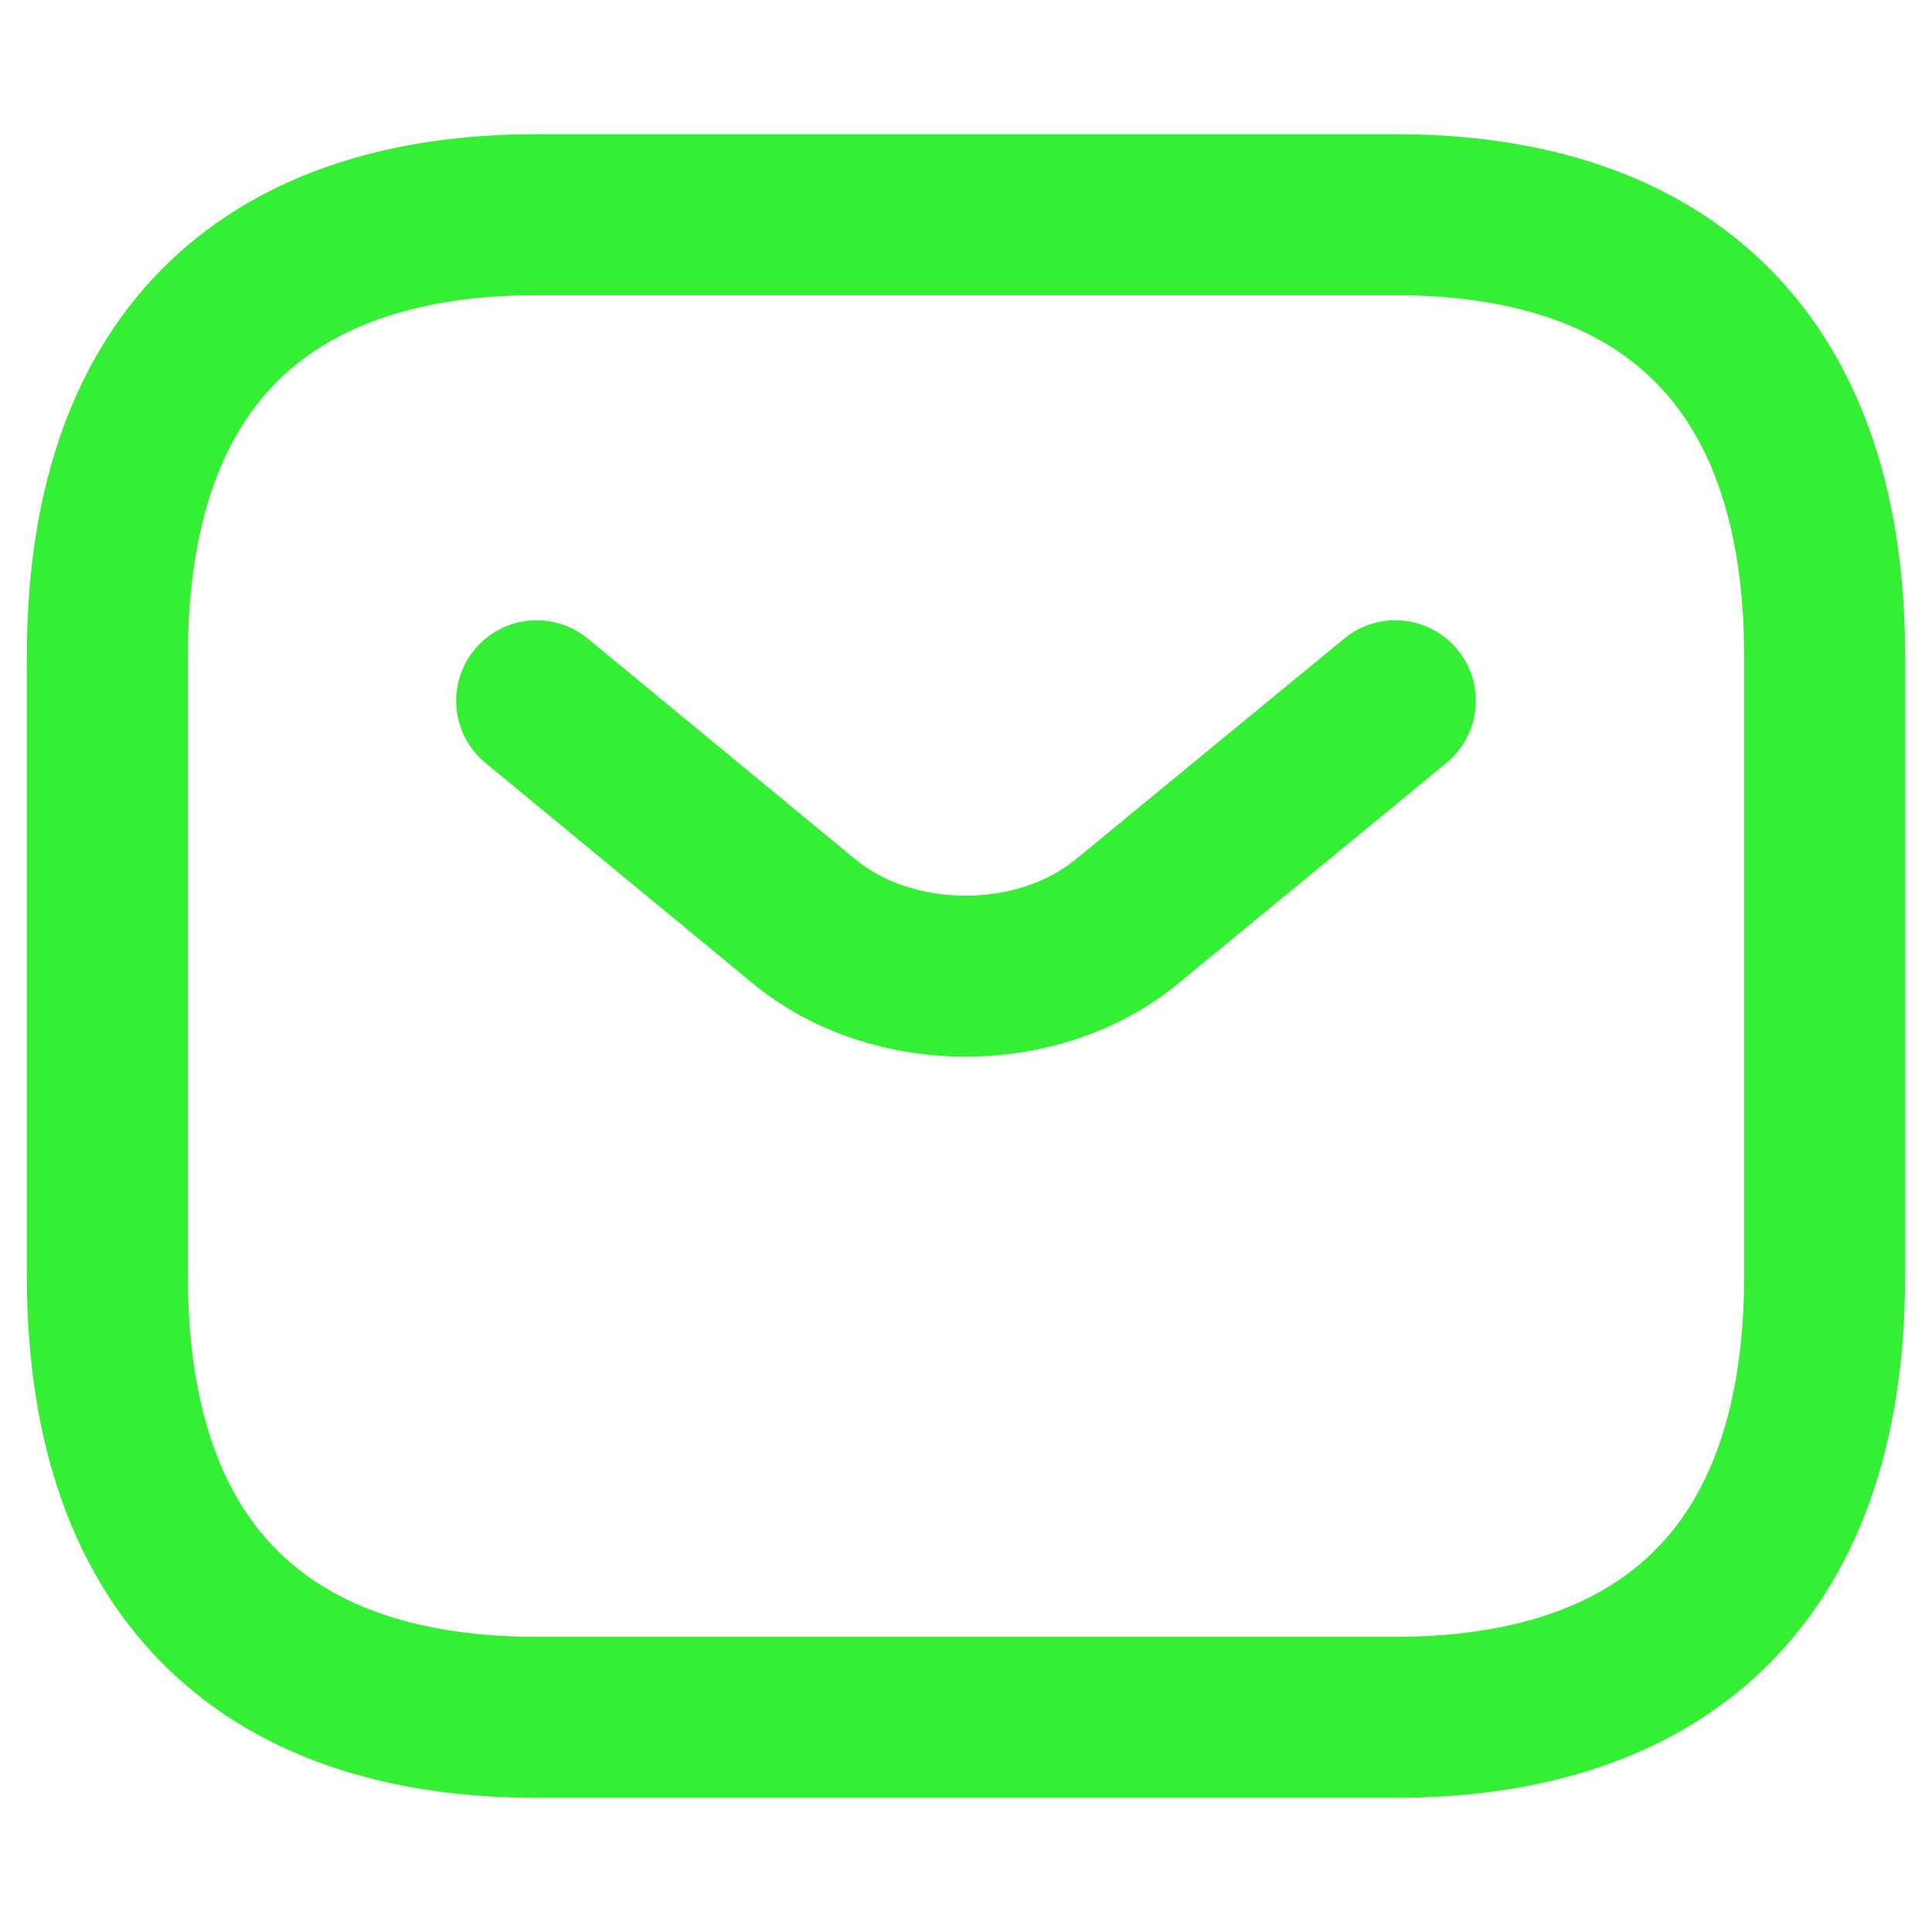 <svg width="18" height="18" viewBox="0 0 18 18" fill="none" xmlns="http://www.w3.org/2000/svg">
<path d="M13 6.529L10.496 8.588C9.672 9.264 8.32 9.264 7.496 8.588L5 6.529M13 16H5C2.6 16 1 14.765 1 11.882V6.118C1 3.235 2.6 2 5 2H13C15.4 2 17 3.235 17 6.118V11.882C17 14.765 15.4 16 13 16Z" stroke="#34EF34" stroke-width="1.5" stroke-miterlimit="10" stroke-linecap="round" stroke-linejoin="round"/>
</svg>
